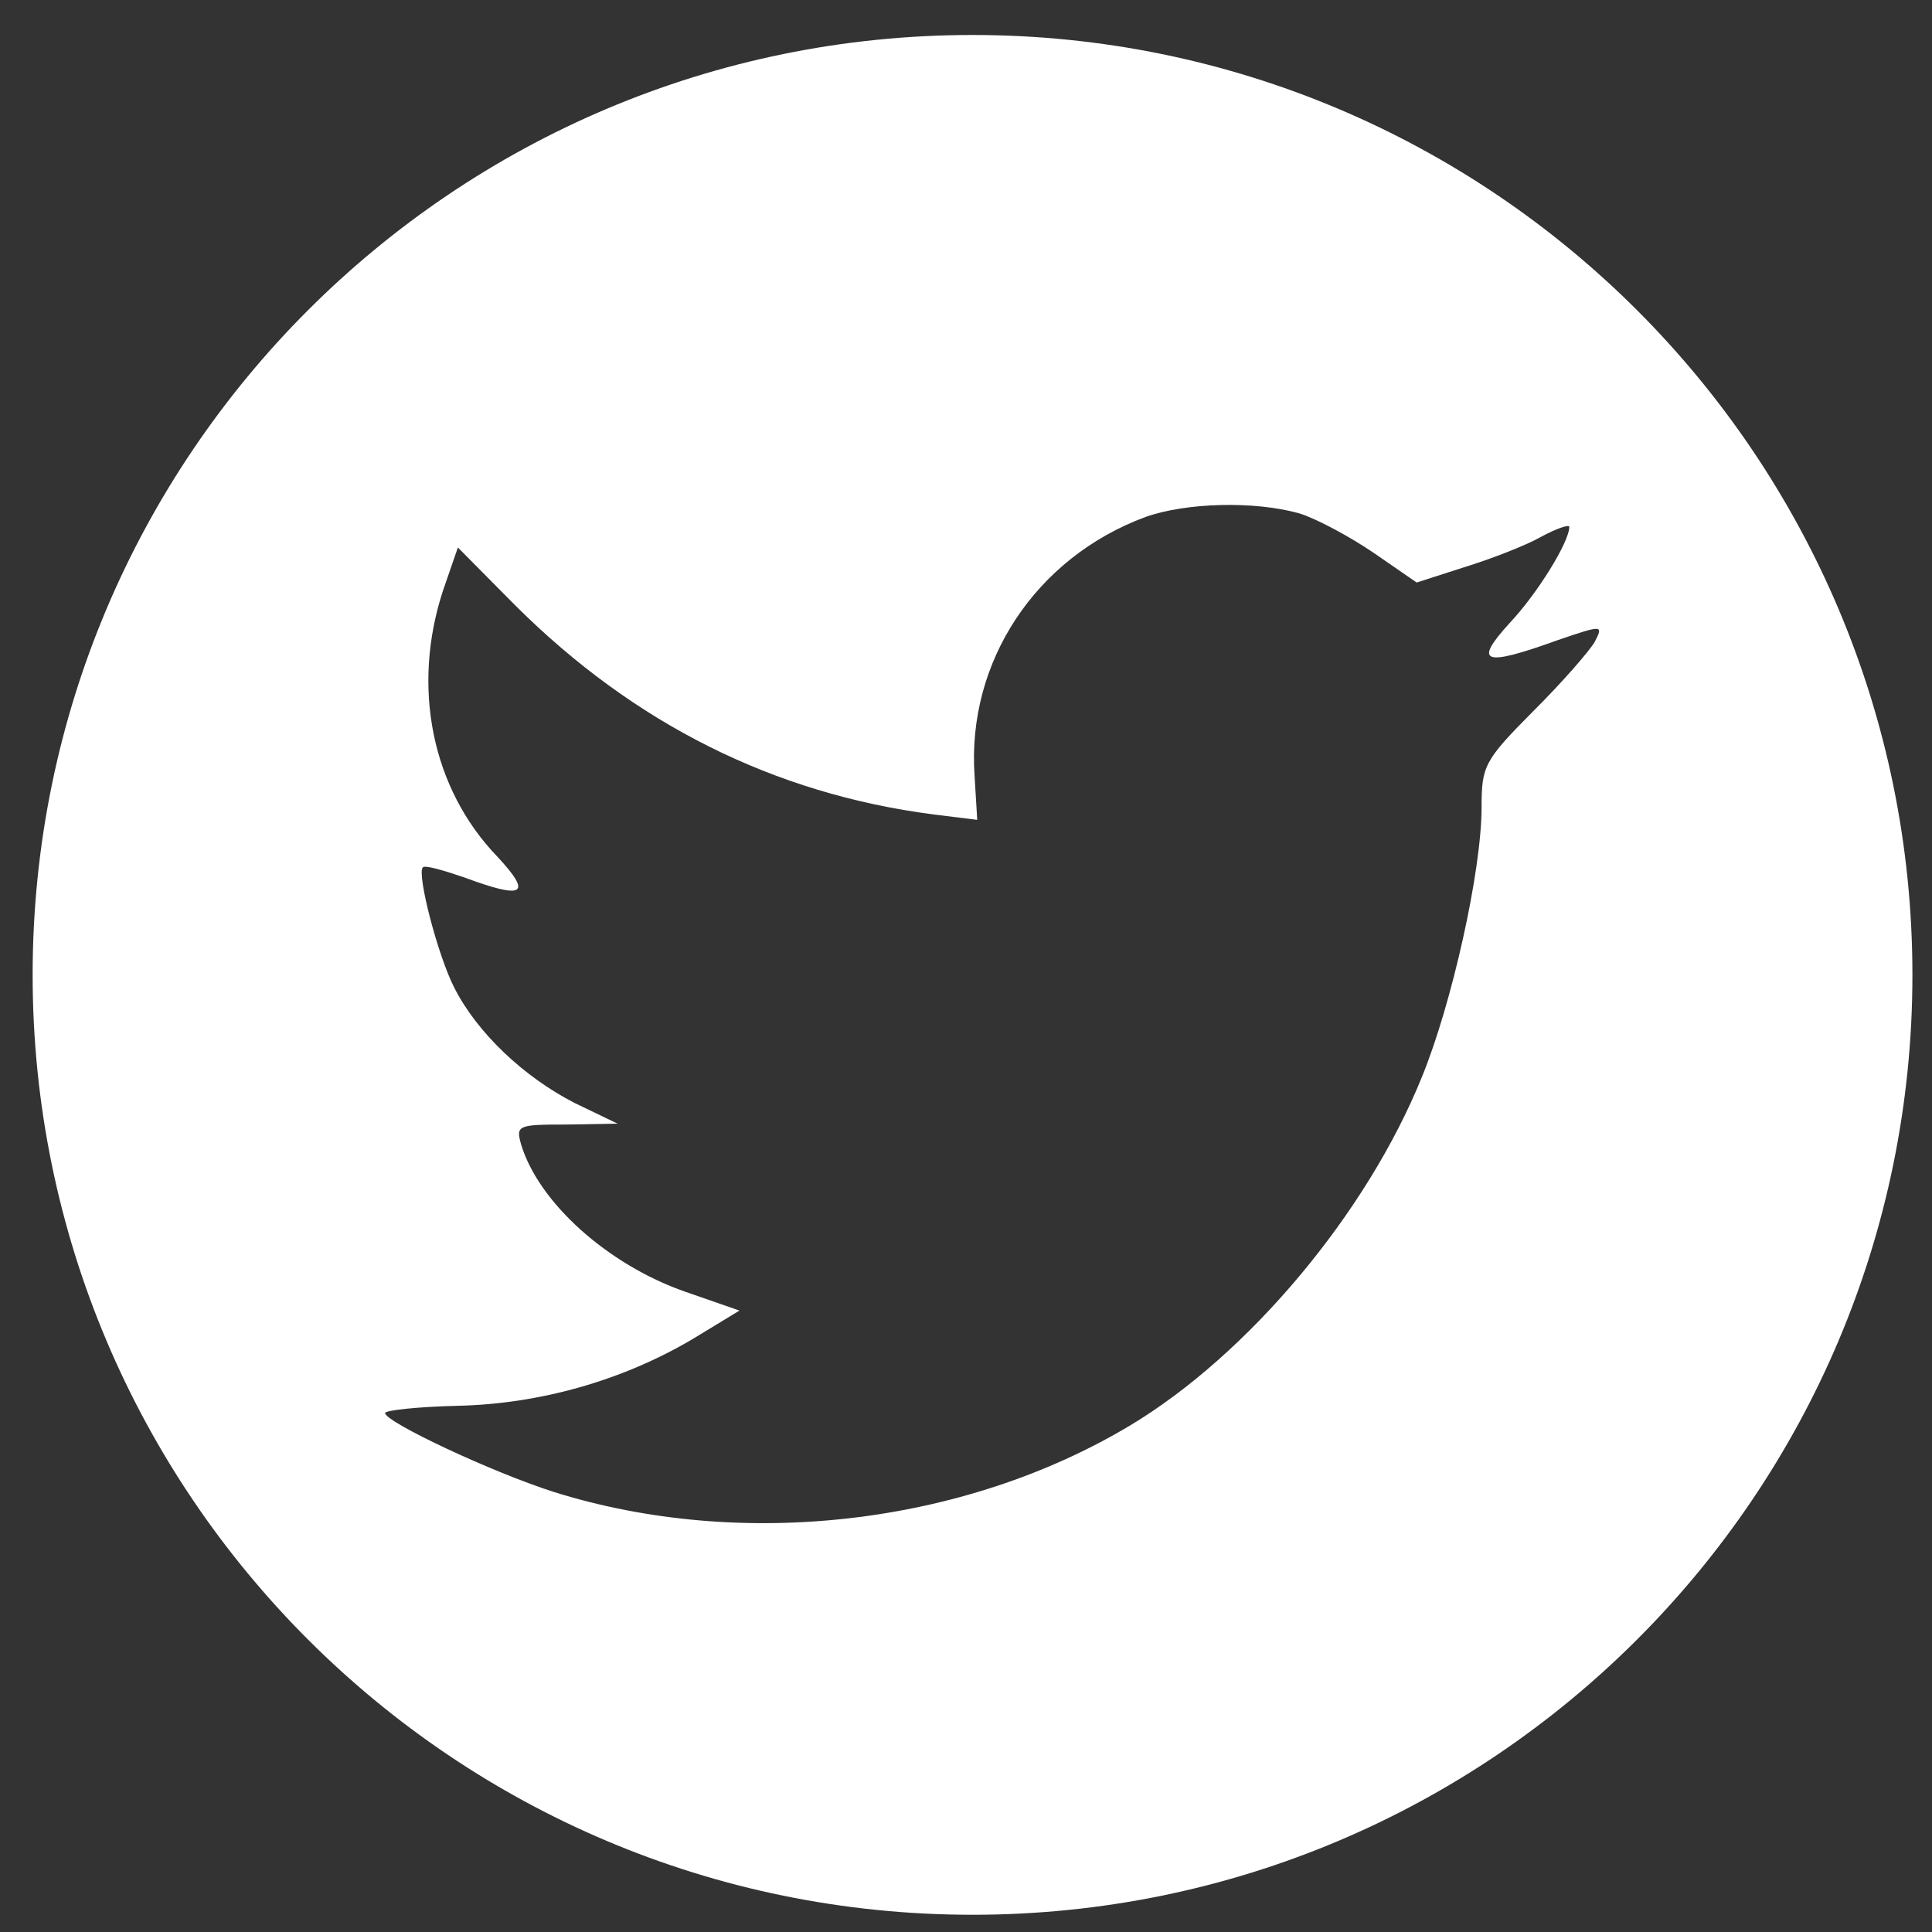 <svg width="37" height="37" viewBox="0 0 37 37" fill="none" xmlns="http://www.w3.org/2000/svg">
<rect x="0" y="0" width="37" height="37" fill="#333333" stroke="none"/>
<path fill-rule="evenodd" clip-rule="evenodd" d="M18.625 0.67C8.684 0.67 0.625 8.729 0.625 18.67C0.625 28.611 8.684 36.67 18.625 36.67C28.566 36.67 36.625 28.611 36.625 18.67C36.625 8.729 28.566 0.67 18.625 0.67ZM18.715 15.701L18.664 14.857C18.513 12.671 19.84 10.675 21.94 9.9C22.713 9.625 24.023 9.59 24.88 9.831C25.216 9.934 25.854 10.279 26.308 10.588L27.131 11.156L28.038 10.864C28.542 10.709 29.214 10.451 29.517 10.279C29.802 10.124 30.054 10.038 30.054 10.089C30.054 10.382 29.433 11.38 28.912 11.931C28.206 12.706 28.408 12.774 29.836 12.258C30.693 11.966 30.709 11.966 30.541 12.293C30.441 12.465 29.92 13.067 29.365 13.618C28.425 14.565 28.374 14.668 28.374 15.46C28.374 16.682 27.803 19.229 27.232 20.623C26.174 23.24 23.906 25.942 21.638 27.302C18.446 29.213 14.196 29.695 10.617 28.576C9.425 28.197 7.375 27.233 7.375 27.061C7.375 27.009 7.997 26.941 8.753 26.923C10.332 26.889 11.911 26.442 13.255 25.65L14.162 25.099L13.12 24.737C11.642 24.221 10.315 23.033 9.979 21.915C9.878 21.553 9.912 21.536 10.852 21.536L11.827 21.519L11.004 21.123C10.029 20.623 9.139 19.78 8.702 18.919C8.383 18.3 7.98 16.733 8.097 16.613C8.131 16.561 8.484 16.665 8.887 16.802C10.046 17.233 10.197 17.129 9.525 16.406C8.265 15.098 7.879 13.153 8.484 11.311L8.769 10.485L9.878 11.604C12.146 13.859 14.817 15.201 17.875 15.597L18.715 15.701Z" fill="white"/>
</svg>

